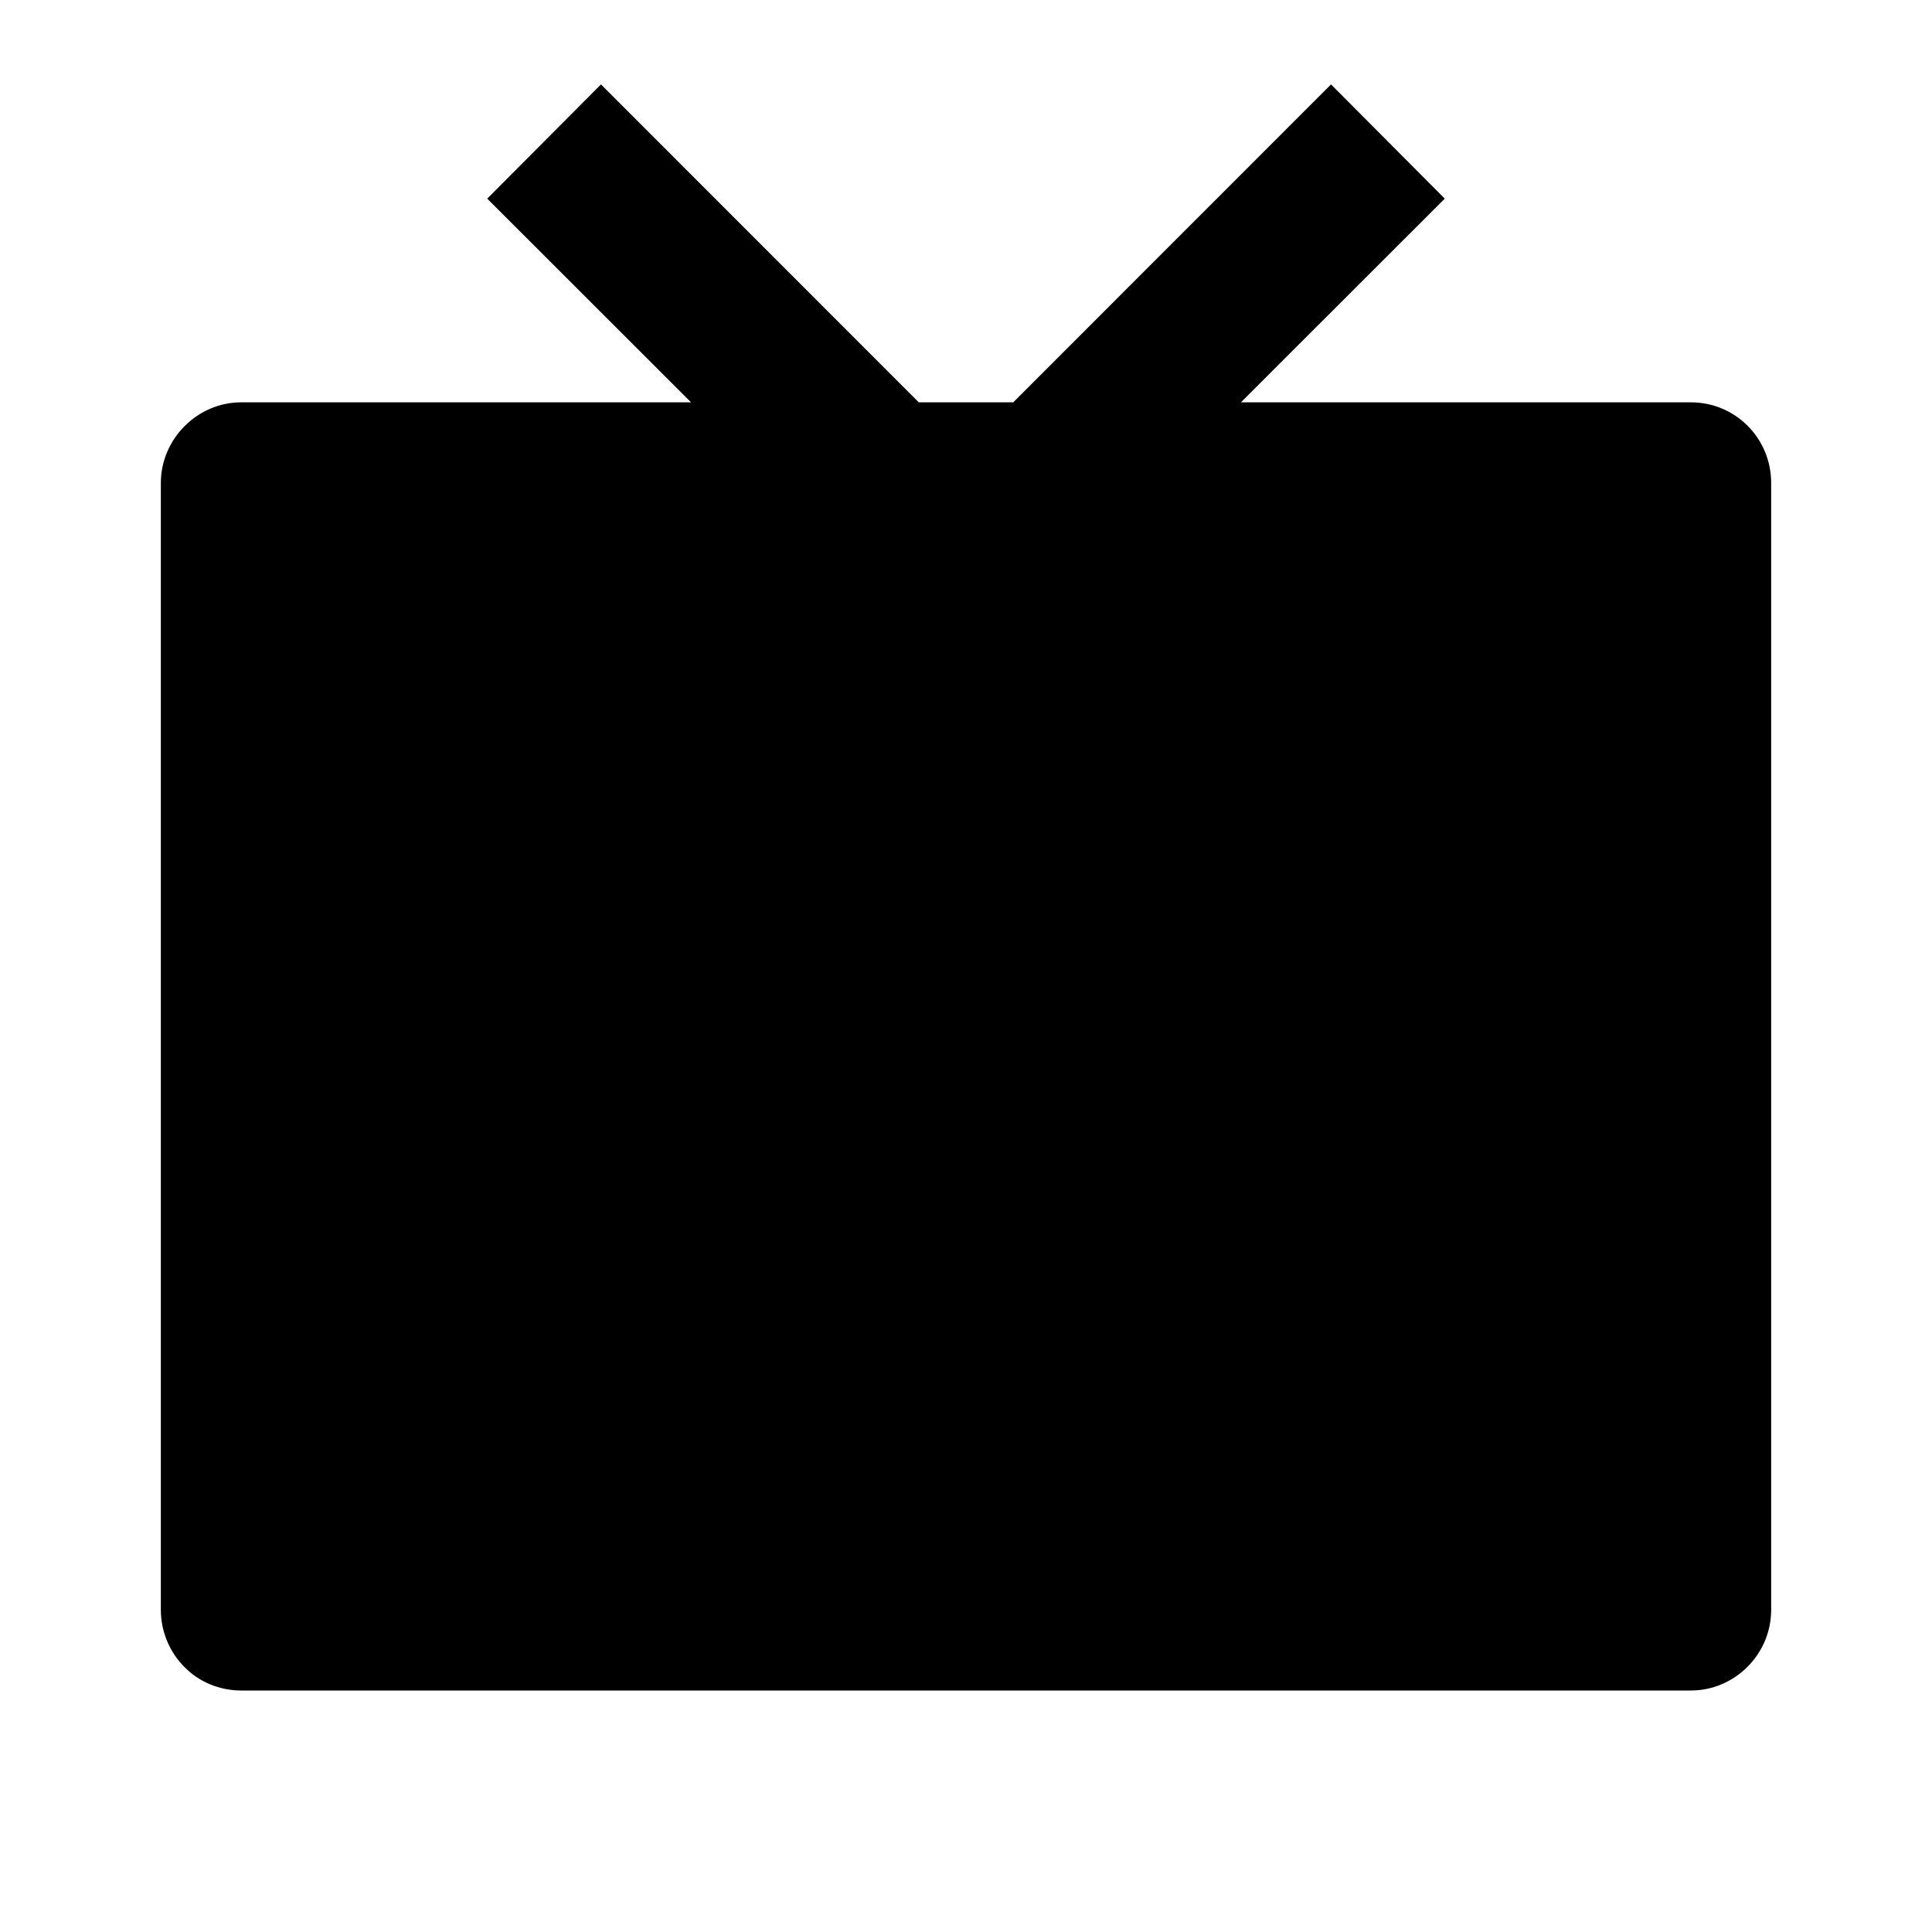 <?xml version="1.0" encoding="UTF-8"?>
<svg xmlns="http://www.w3.org/2000/svg" xmlns:xlink="http://www.w3.org/1999/xlink" width="16" height="16" viewBox="0 0 16 16" version="1.1">
<g id="surface1">
<path style=" stroke:none;fill-rule:nonzero;fill:rgb(0%,0%,0%);fill-opacity:1;" d="M 10.277 3.332 L 14.004 3.332 C 14.371 3.332 14.668 3.629 14.668 4 L 14.668 13.332 C 14.668 13.703 14.363 14 14.004 14 L 1.996 14 C 1.82 14 1.648 13.93 1.527 13.805 C 1.402 13.68 1.332 13.508 1.332 13.332 L 1.332 4 C 1.332 3.633 1.637 3.332 1.996 3.332 L 5.723 3.332 L 4.035 1.645 L 4.977 0.699 L 7.609 3.332 L 8.391 3.332 L 11.023 0.699 L 11.965 1.645 Z M 10.277 3.332 "/>
</g>
</svg>
